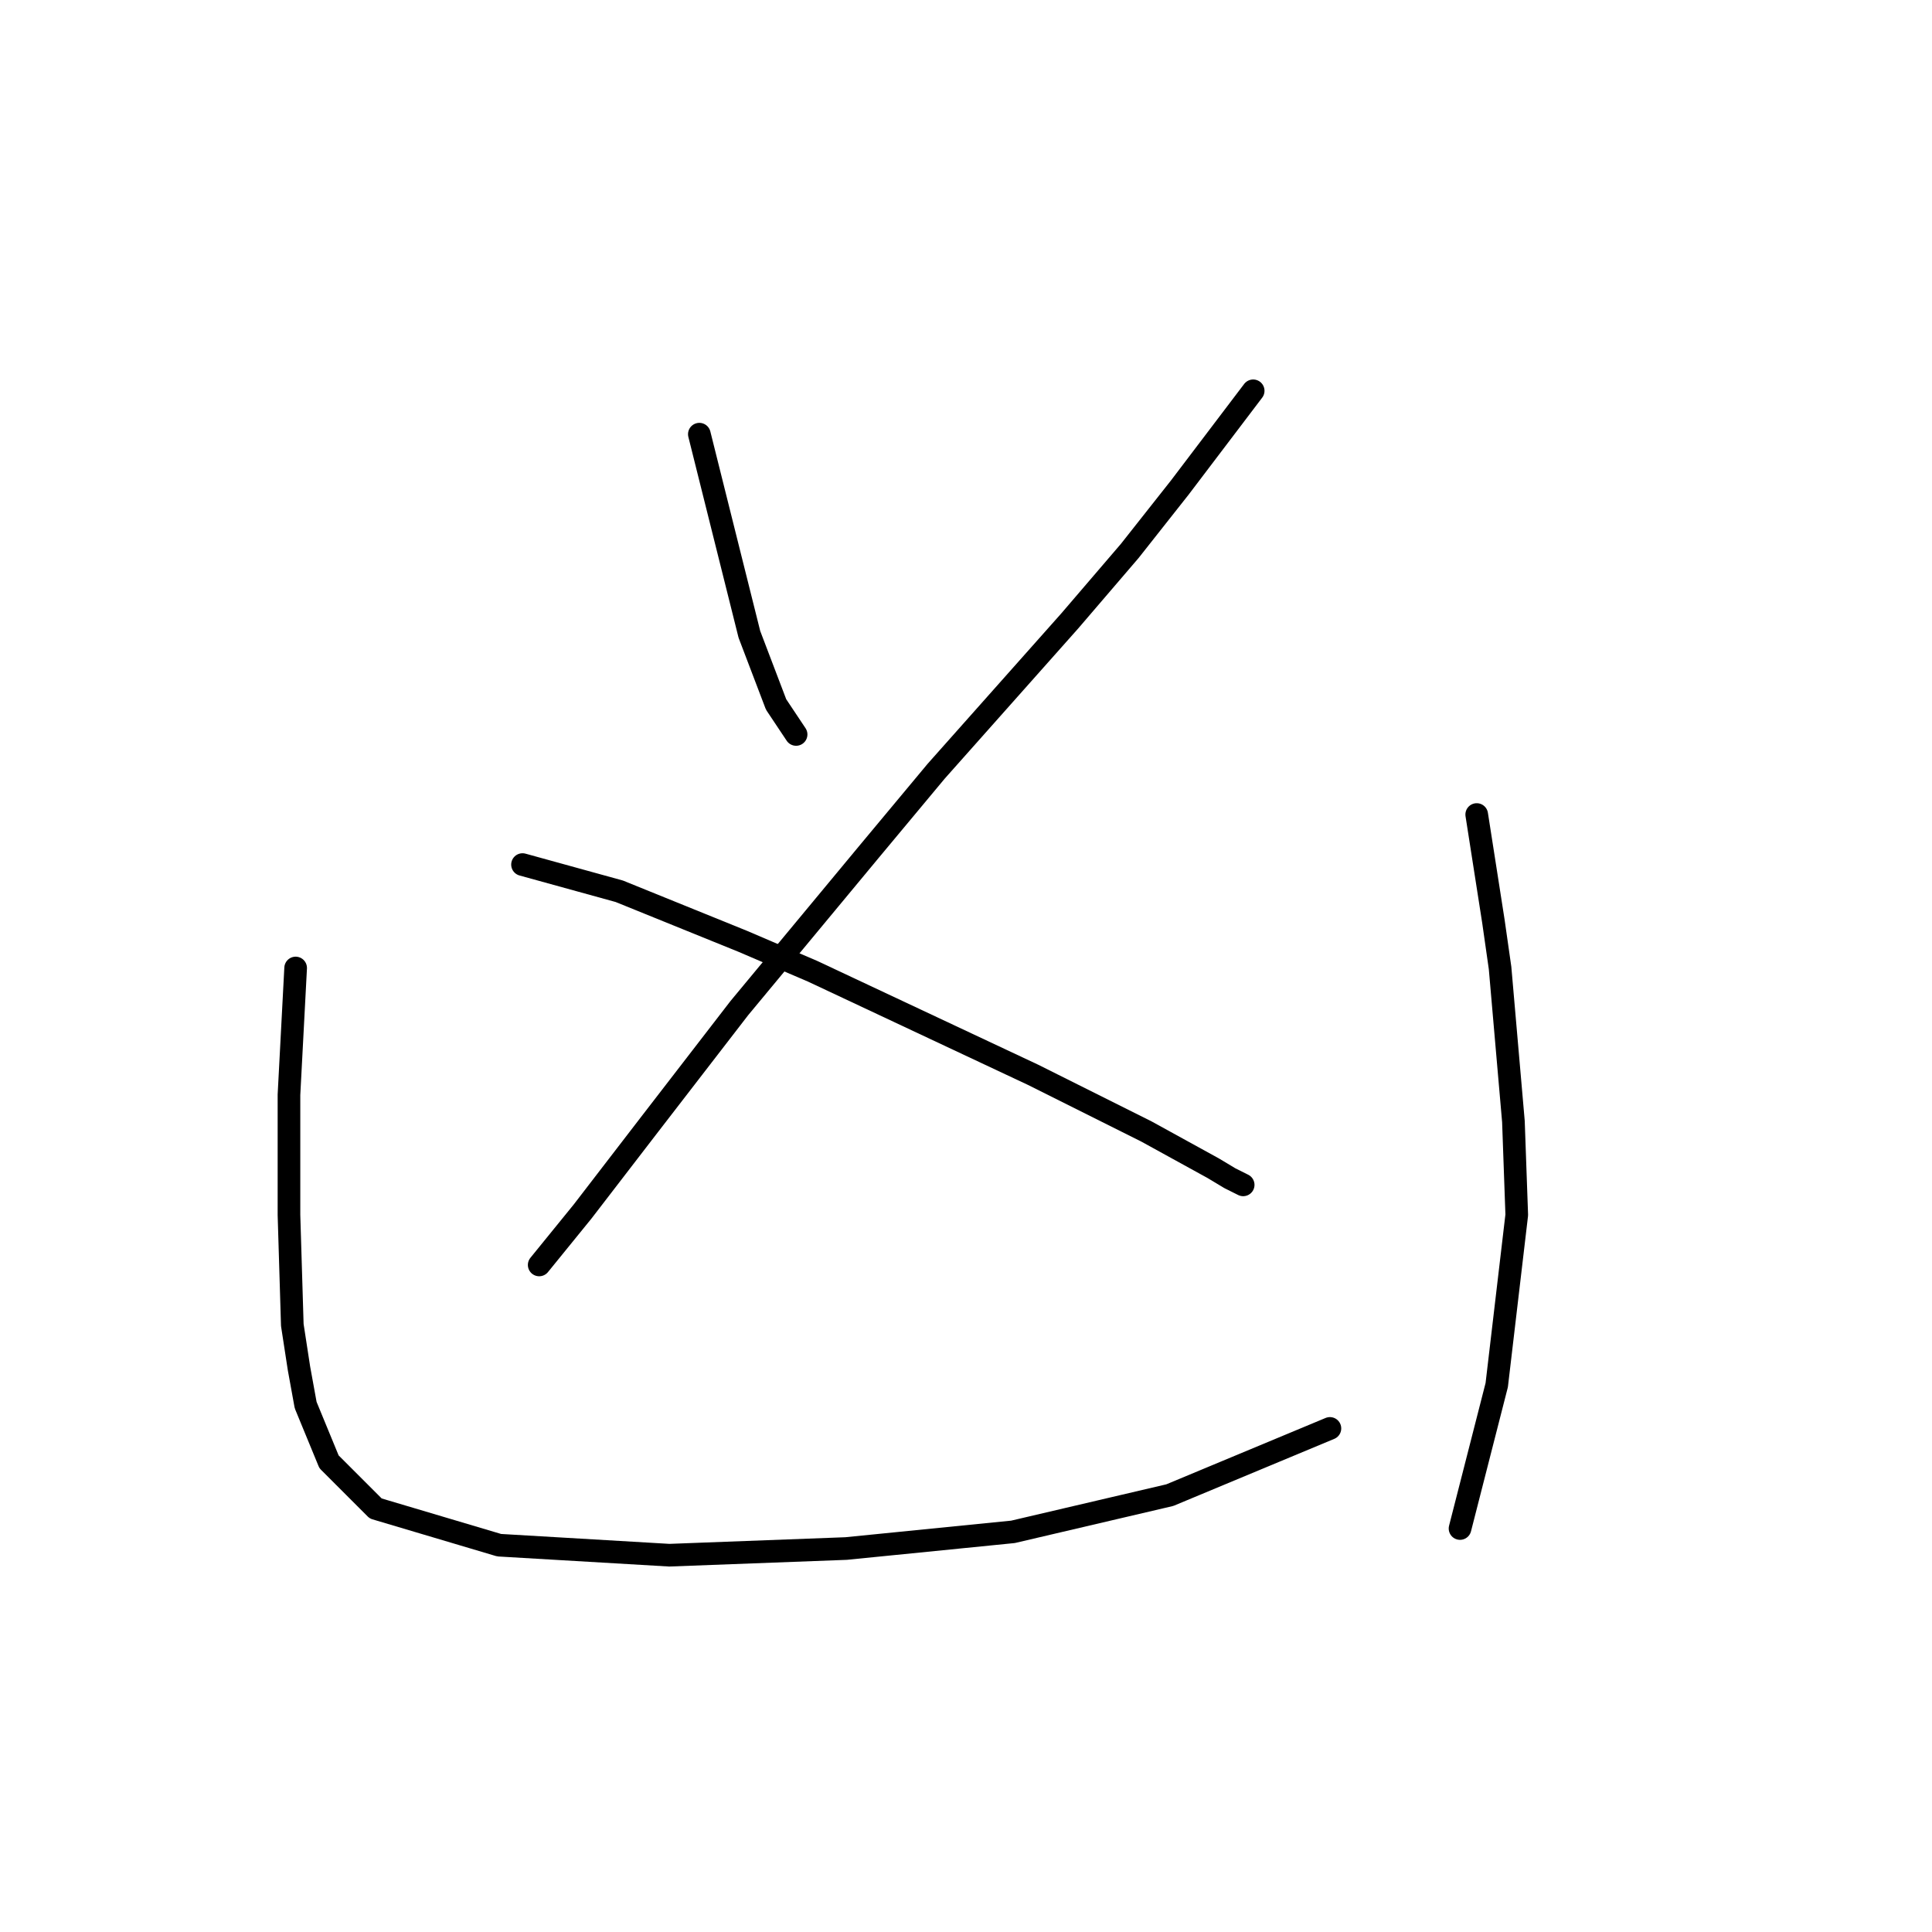 <?xml version="1.0" standalone="no"?>
    <svg width="256" height="256" xmlns="http://www.w3.org/2000/svg" version="1.1">
    <polyline stroke="black" stroke-width="3" stroke-linecap="round" fill="transparent" stroke-linejoin="round" points="92.667 57.531 96.645 73.446 97.972 78.751 99.298 84.056 102.835 93.34 105.487 97.319 105.487 97.319 " />
        <polyline stroke="black" stroke-width="3" stroke-linecap="round" fill="transparent" stroke-linejoin="round" points="166.053 51.784 156.327 64.605 149.696 73.004 141.738 82.288 124.055 102.182 115.213 112.792 97.972 133.57 86.035 149.043 77.194 160.537 71.446 167.611 71.446 167.611 " />
        <polyline stroke="black" stroke-width="3" stroke-linecap="round" fill="transparent" stroke-linejoin="round" points="69.236 114.56 82.056 118.097 98.414 124.728 107.697 128.707 136.875 142.412 151.906 149.927 160.748 154.79 162.958 156.117 164.727 157.001 164.727 157.001 " />
        <polyline stroke="black" stroke-width="3" stroke-linecap="round" fill="transparent" stroke-linejoin="round" points="39.174 128.265 38.29 145.064 38.29 152.58 38.29 160.979 38.732 175.568 39.616 181.315 40.5 186.178 43.595 193.694 49.784 199.883 66.141 204.746 88.688 206.072 112.118 205.188 134.223 202.978 155.001 198.115 176.221 189.273 176.221 189.273 " />
        <polyline stroke="black" stroke-width="3" stroke-linecap="round" fill="transparent" stroke-linejoin="round" points="195.673 107.929 197.883 122.076 198.767 128.265 200.536 148.601 200.978 160.979 198.325 183.526 193.462 202.536 193.462 202.536 " />
        </svg>
